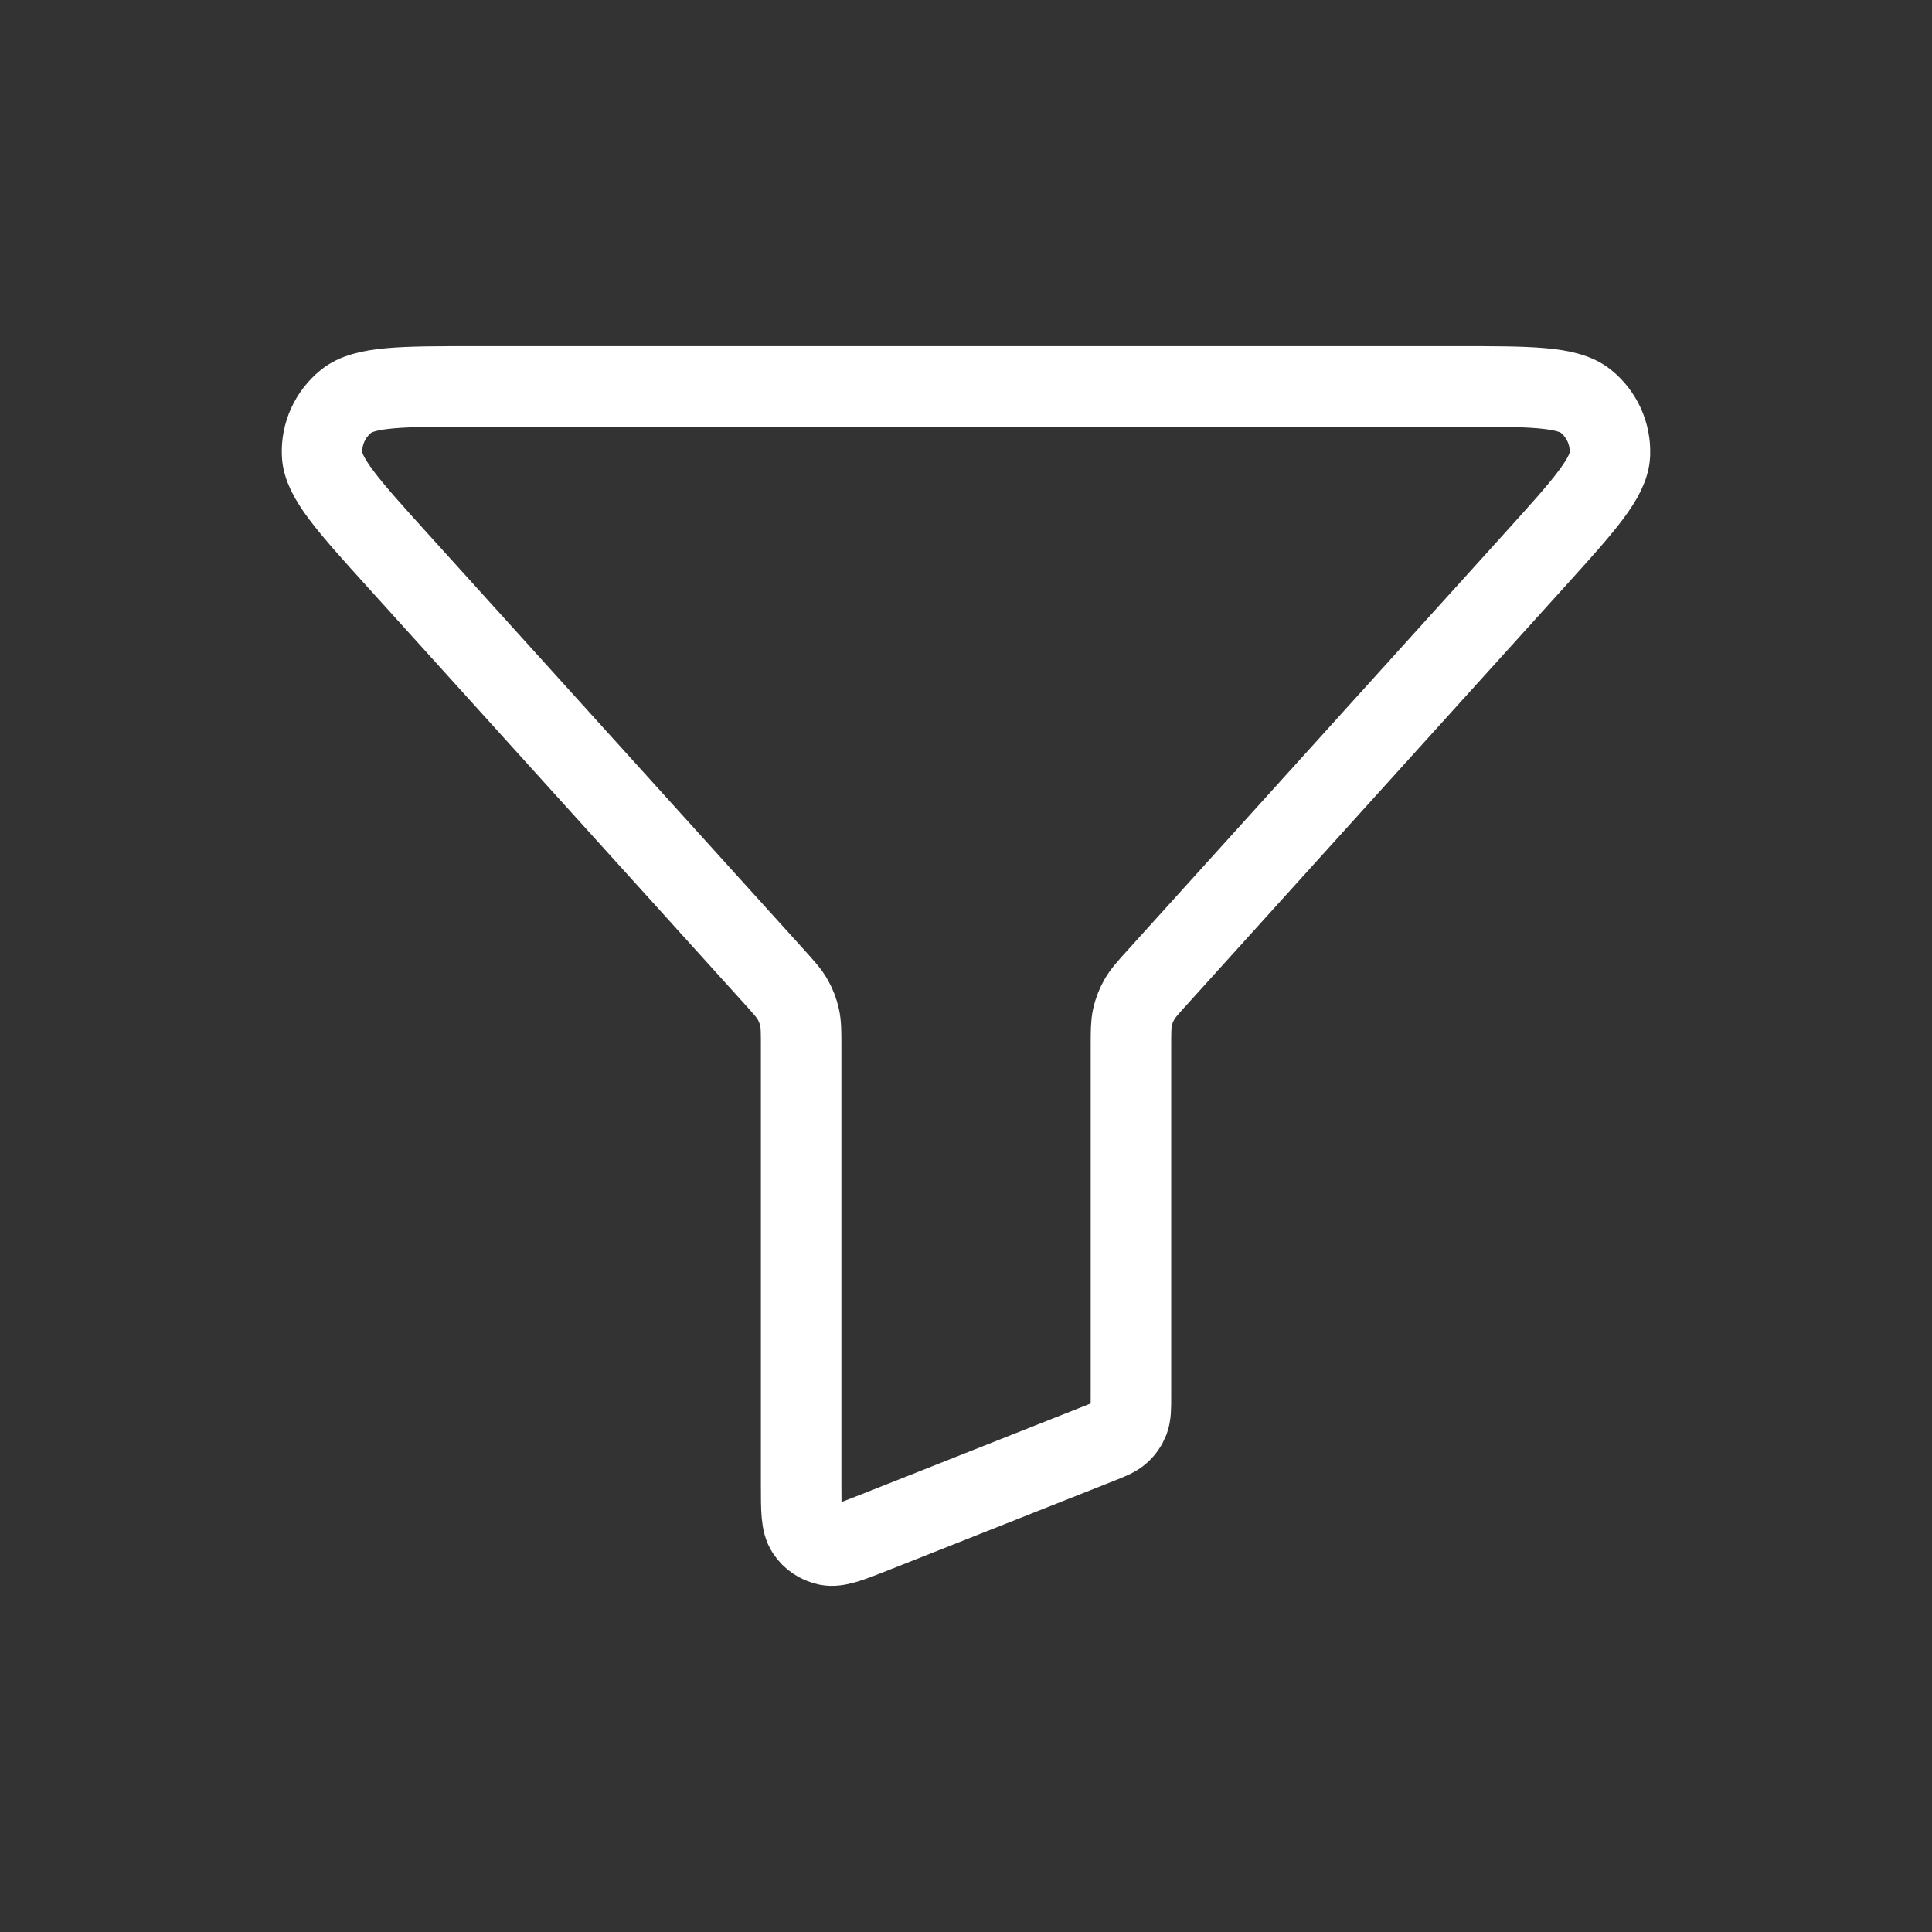 <svg width="24" height="24" viewBox="0 0 24 24" fill="none" xmlns="http://www.w3.org/2000/svg">
<rect x="0" y="0" width="24" height="24" fill="#333333" stroke="none"/>
<path d="M4.942 6.963C4.322 6.277 4.012 5.934 4.001 5.643C3.99 5.39 4.1 5.147 4.298 4.986C4.525 4.8 4.99 4.8 5.919 4.8H18.081C19.011 4.8 19.475 4.8 19.702 4.986C19.9 5.147 20.009 5.39 19.999 5.643C19.988 5.934 19.678 6.277 19.058 6.963L14.383 12.134C14.259 12.271 14.197 12.339 14.153 12.417C14.114 12.486 14.085 12.56 14.068 12.637C14.049 12.724 14.049 12.816 14.049 12.999V17.335C14.049 17.494 14.049 17.573 14.023 17.642C14 17.702 13.963 17.757 13.914 17.8C13.86 17.849 13.785 17.879 13.636 17.938L10.851 19.041C10.549 19.16 10.399 19.219 10.278 19.195C10.172 19.173 10.079 19.111 10.02 19.021C9.952 18.92 9.952 18.759 9.952 18.438V12.999C9.952 12.816 9.952 12.724 9.932 12.637C9.915 12.56 9.886 12.486 9.847 12.417C9.803 12.339 9.741 12.271 9.618 12.134L4.942 6.963Z" stroke="white" stroke-linecap="round" stroke-linejoin="round"/>
</svg>
